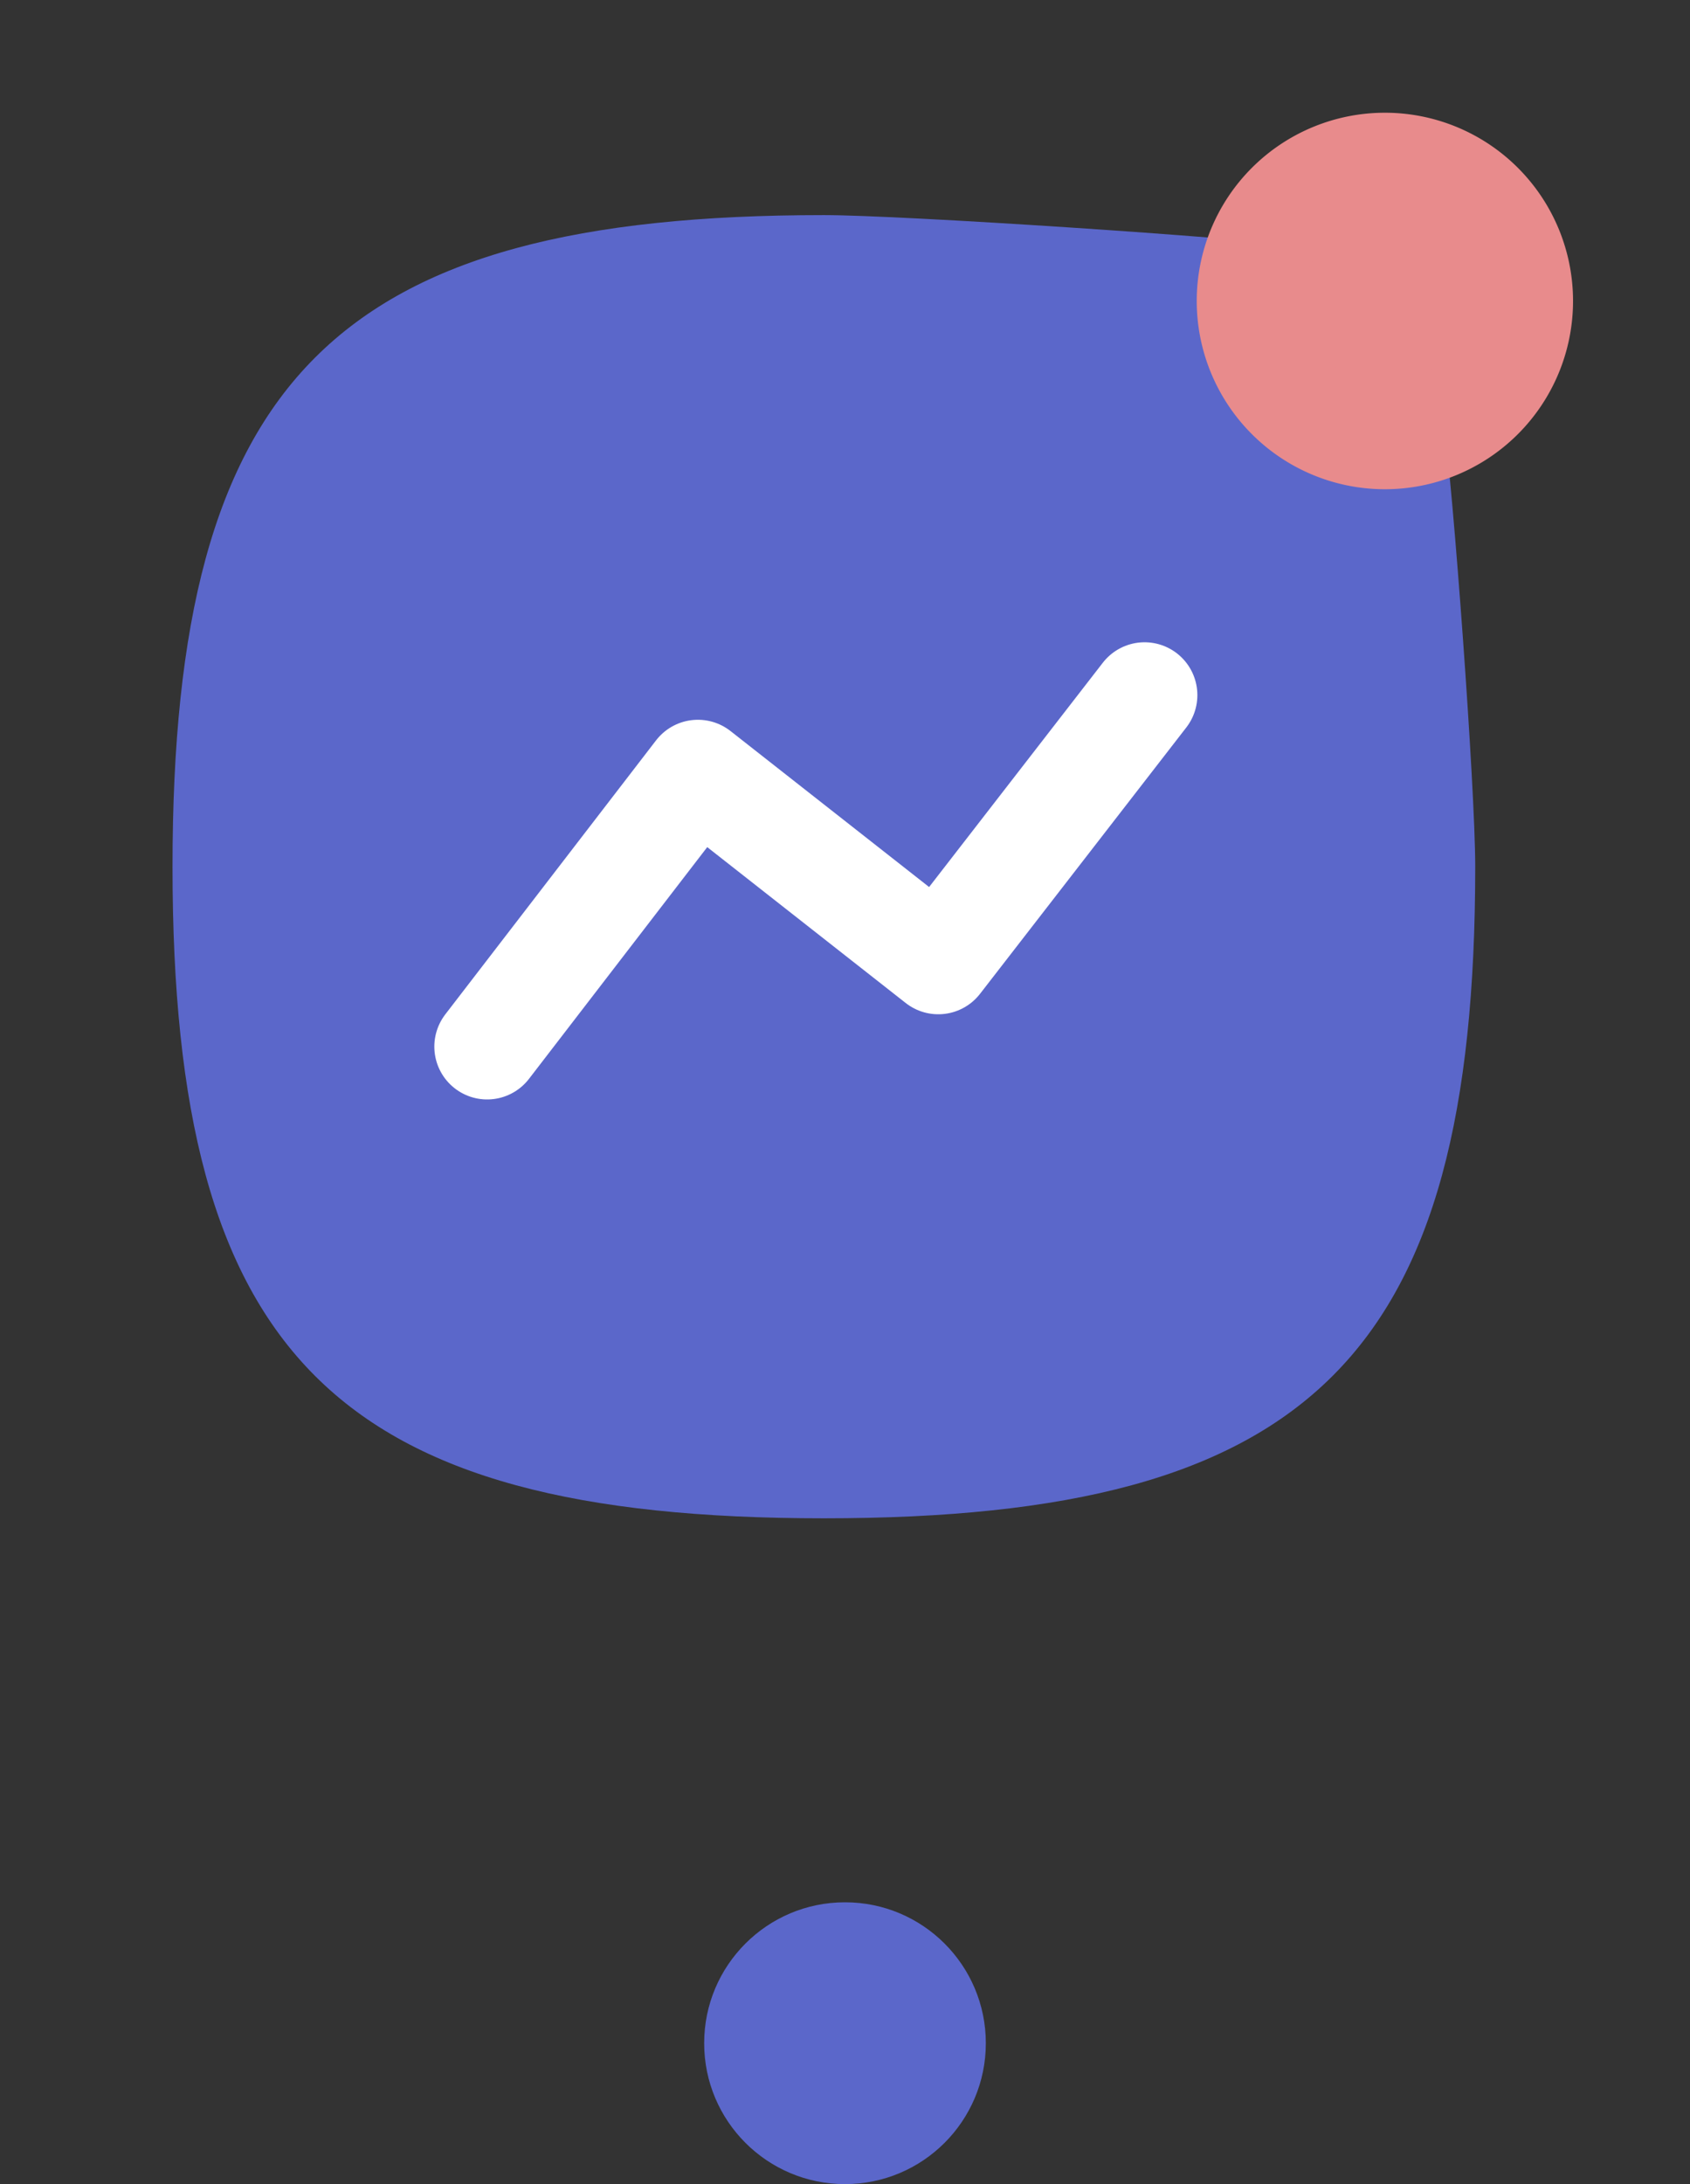 <svg id="Component_2_1" data-name="Component 2 – 1" xmlns="http://www.w3.org/2000/svg" width="24" height="31" viewBox="0 0 24 31">
  <rect x="0" y="0" width="24" height="31" fill="#333333" stroke="none"/>
  <g id="Iconly_Curved_Activity" data-name="Iconly/Curved/Activity">
    <rect id="Iconly_Curved_Activity_Background_" data-name="Iconly/Curved/Activity (Background)" width="24" height="24" fill="none"/>
    <g id="Activity" transform="translate(2.45 2.35)">
      <path id="Stroke_4" data-name="Stroke 4" d="M18.051,2.947c.133.895.449,5.172.449,6.3,0,6.938-2.312,9.25-9.25,9.25S0,16.188,0,9.25,2.313,0,9.25,0c1.11,0,5.919.319,6.8.447" transform="translate(0 0.703)" fill="#5b67ca"/>
      <path id="Stroke_1" data-name="Stroke 1" d="M0,4.989,2.993,1.1,6.407,3.78,9.336,0" transform="translate(4.468 7.516)" fill="none" stroke="#fff" stroke-linecap="round" stroke-linejoin="round" stroke-width="1.5" stroke-dasharray="0 0"/>
      <path id="Stroke_2" data-name="Stroke 2" d="M3.844,1.922A1.922,1.922,0,1,1,1.922,0,1.922,1.922,0,0,1,3.844,1.922Z" transform="translate(15.295)" fill="#e88b8c" stroke="#e88b8c" stroke-linecap="round" stroke-linejoin="round" stroke-width="1.5" stroke-dasharray="0 0"/>
    </g>
  </g>
  <circle id="Ellipse_253" data-name="Ellipse 253" cx="2" cy="2" r="2" transform="translate(10 27)" fill="#5b67ca"/>
</svg>
